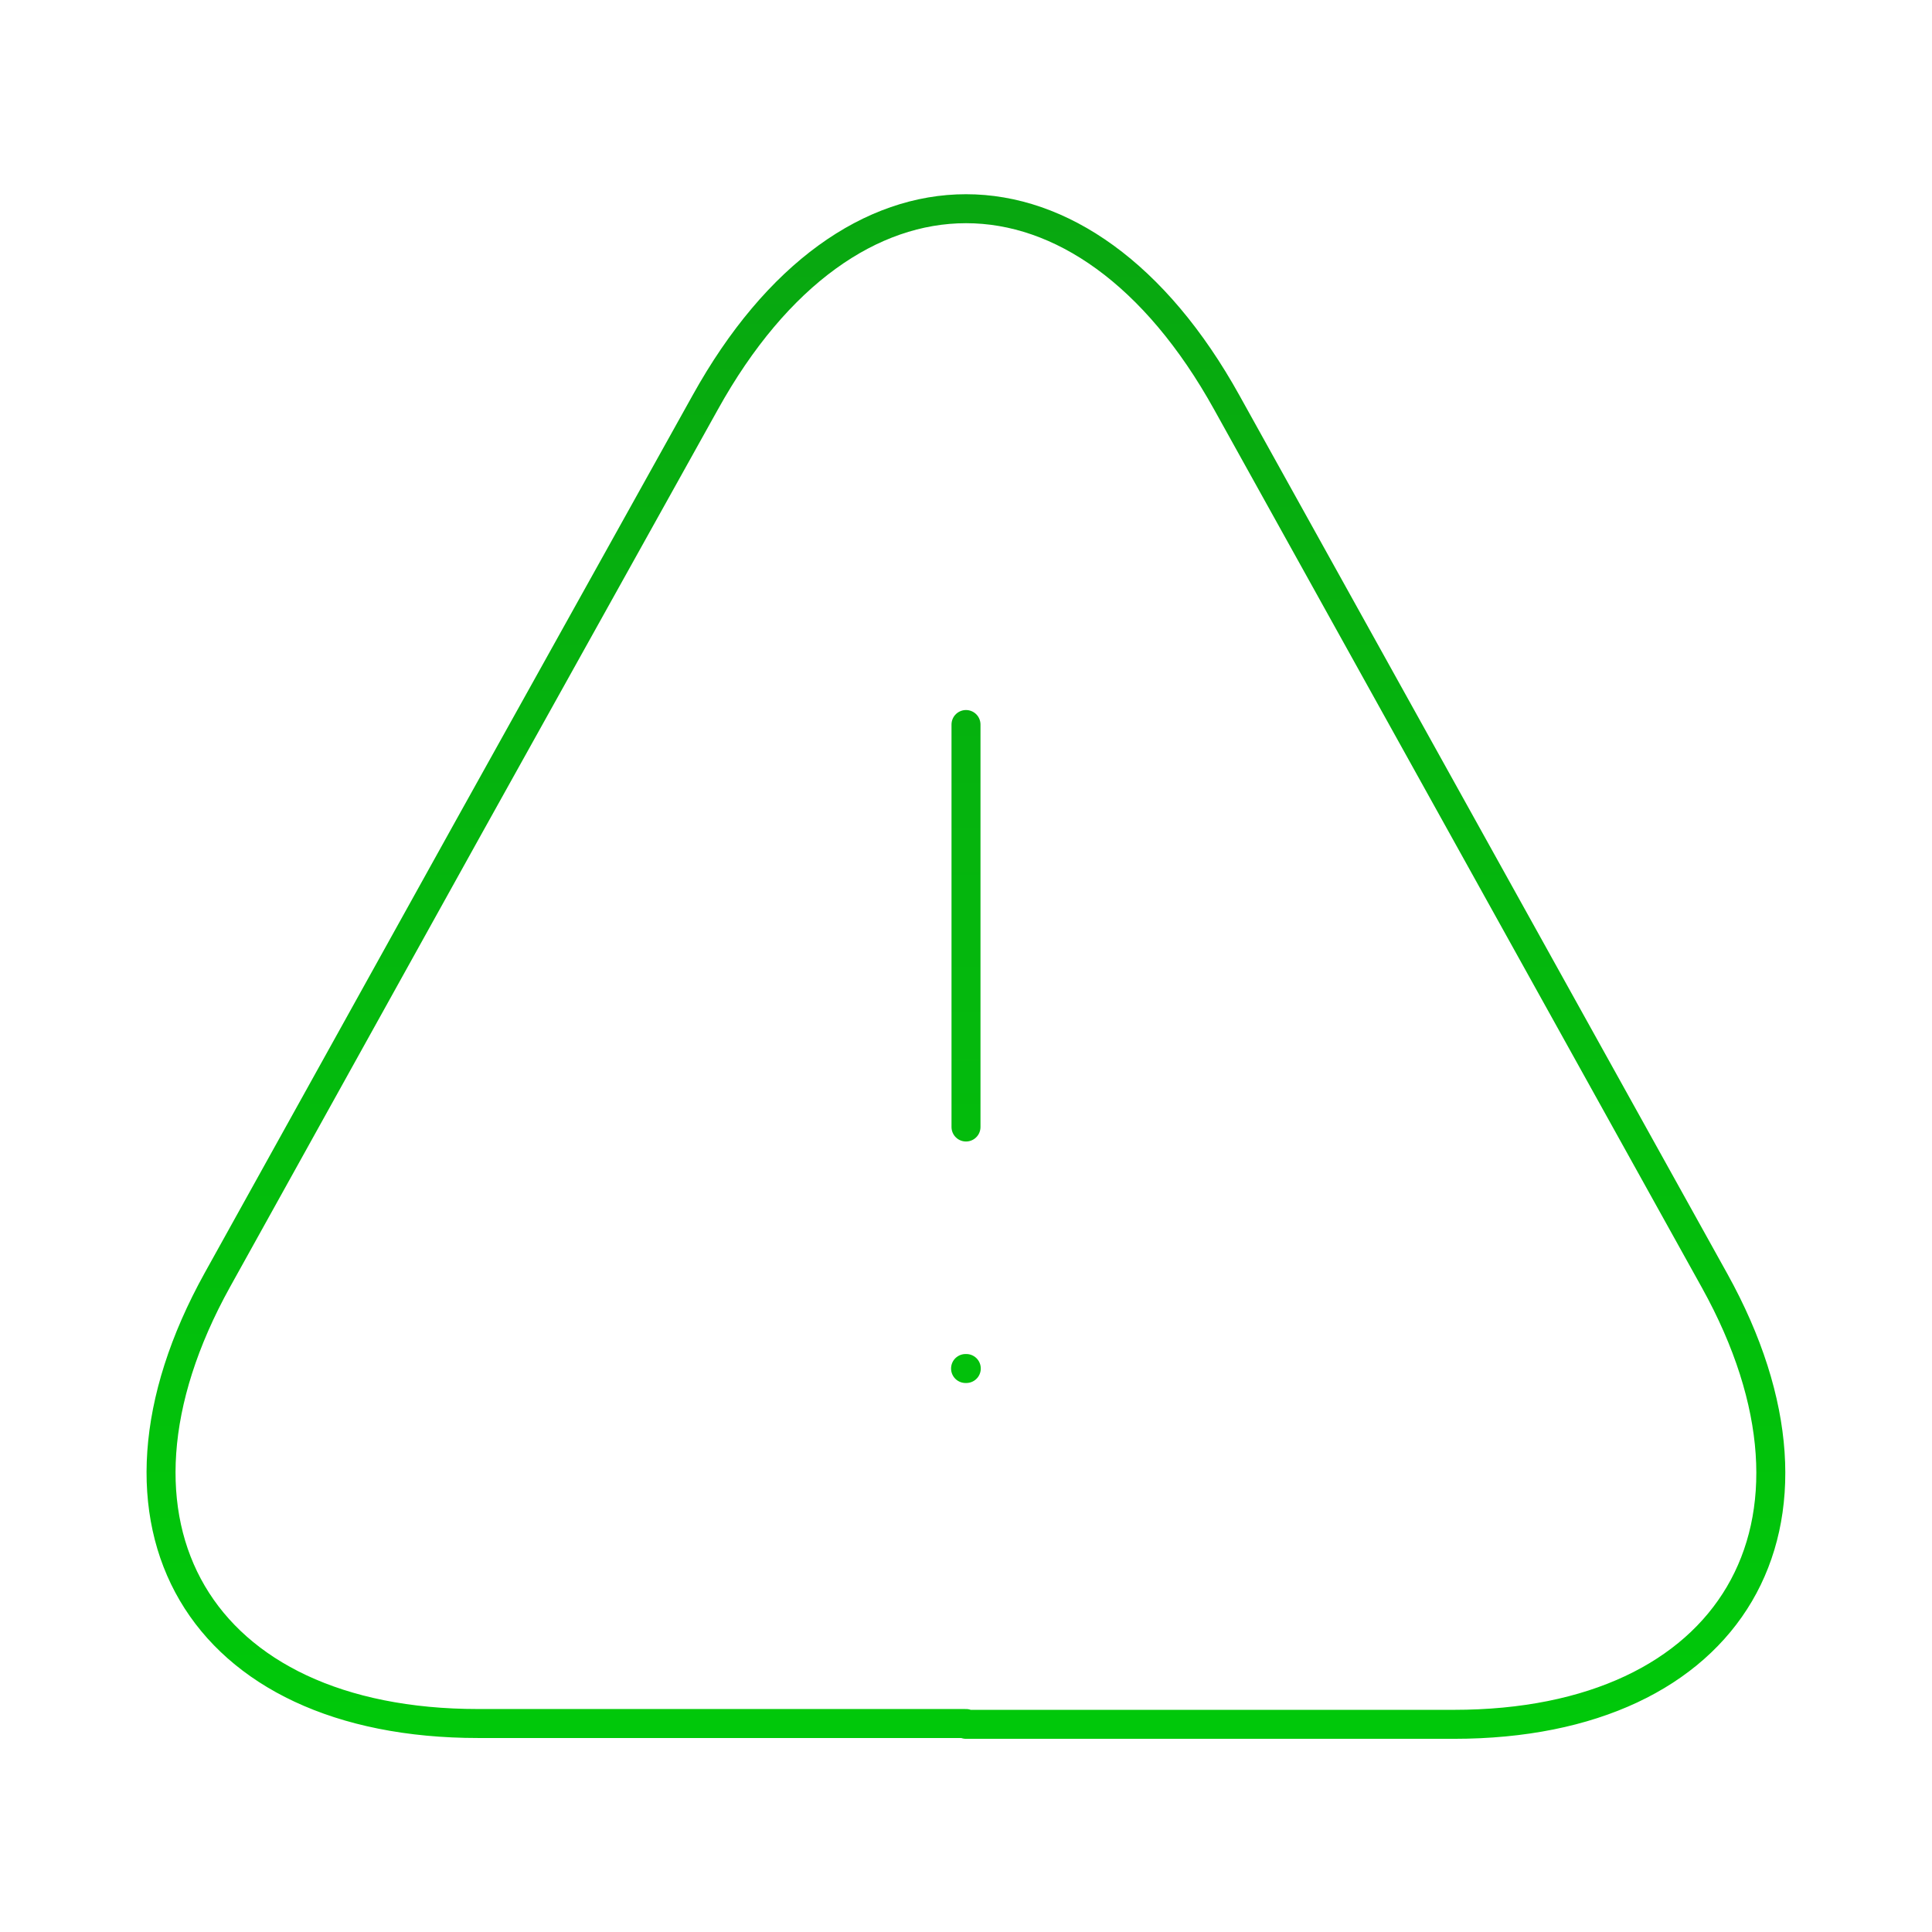 <svg width="100" height="100" viewBox="0 0 100 100" fill="none" xmlns="http://www.w3.org/2000/svg">
<path d="M50 37.501V58.334M49.977 70.834H50.015M50 89.209H24.75C10.292 89.209 4.25 78.876 11.25 66.251L24.25 42.834L36.5 20.834C43.917 7.459 56.084 7.459 63.5 20.834L88.75 66.292C95.75 78.917 89.667 89.251 75.25 89.251H50V89.209Z" stroke="url(#paint0_linear_4268_13135)" stroke-width="1.5" stroke-linecap="round" stroke-linejoin="round"/>
<defs>
<linearGradient id="paint0_linear_4268_13135" x1="49.997" y1="10.803" x2="49.997" y2="89.251" gradientUnits="userSpaceOnUse">
<stop stop-color="#08A710"/>
<stop offset="1" stop-color="#00C80A"/>
</linearGradient>
</defs>
</svg>
